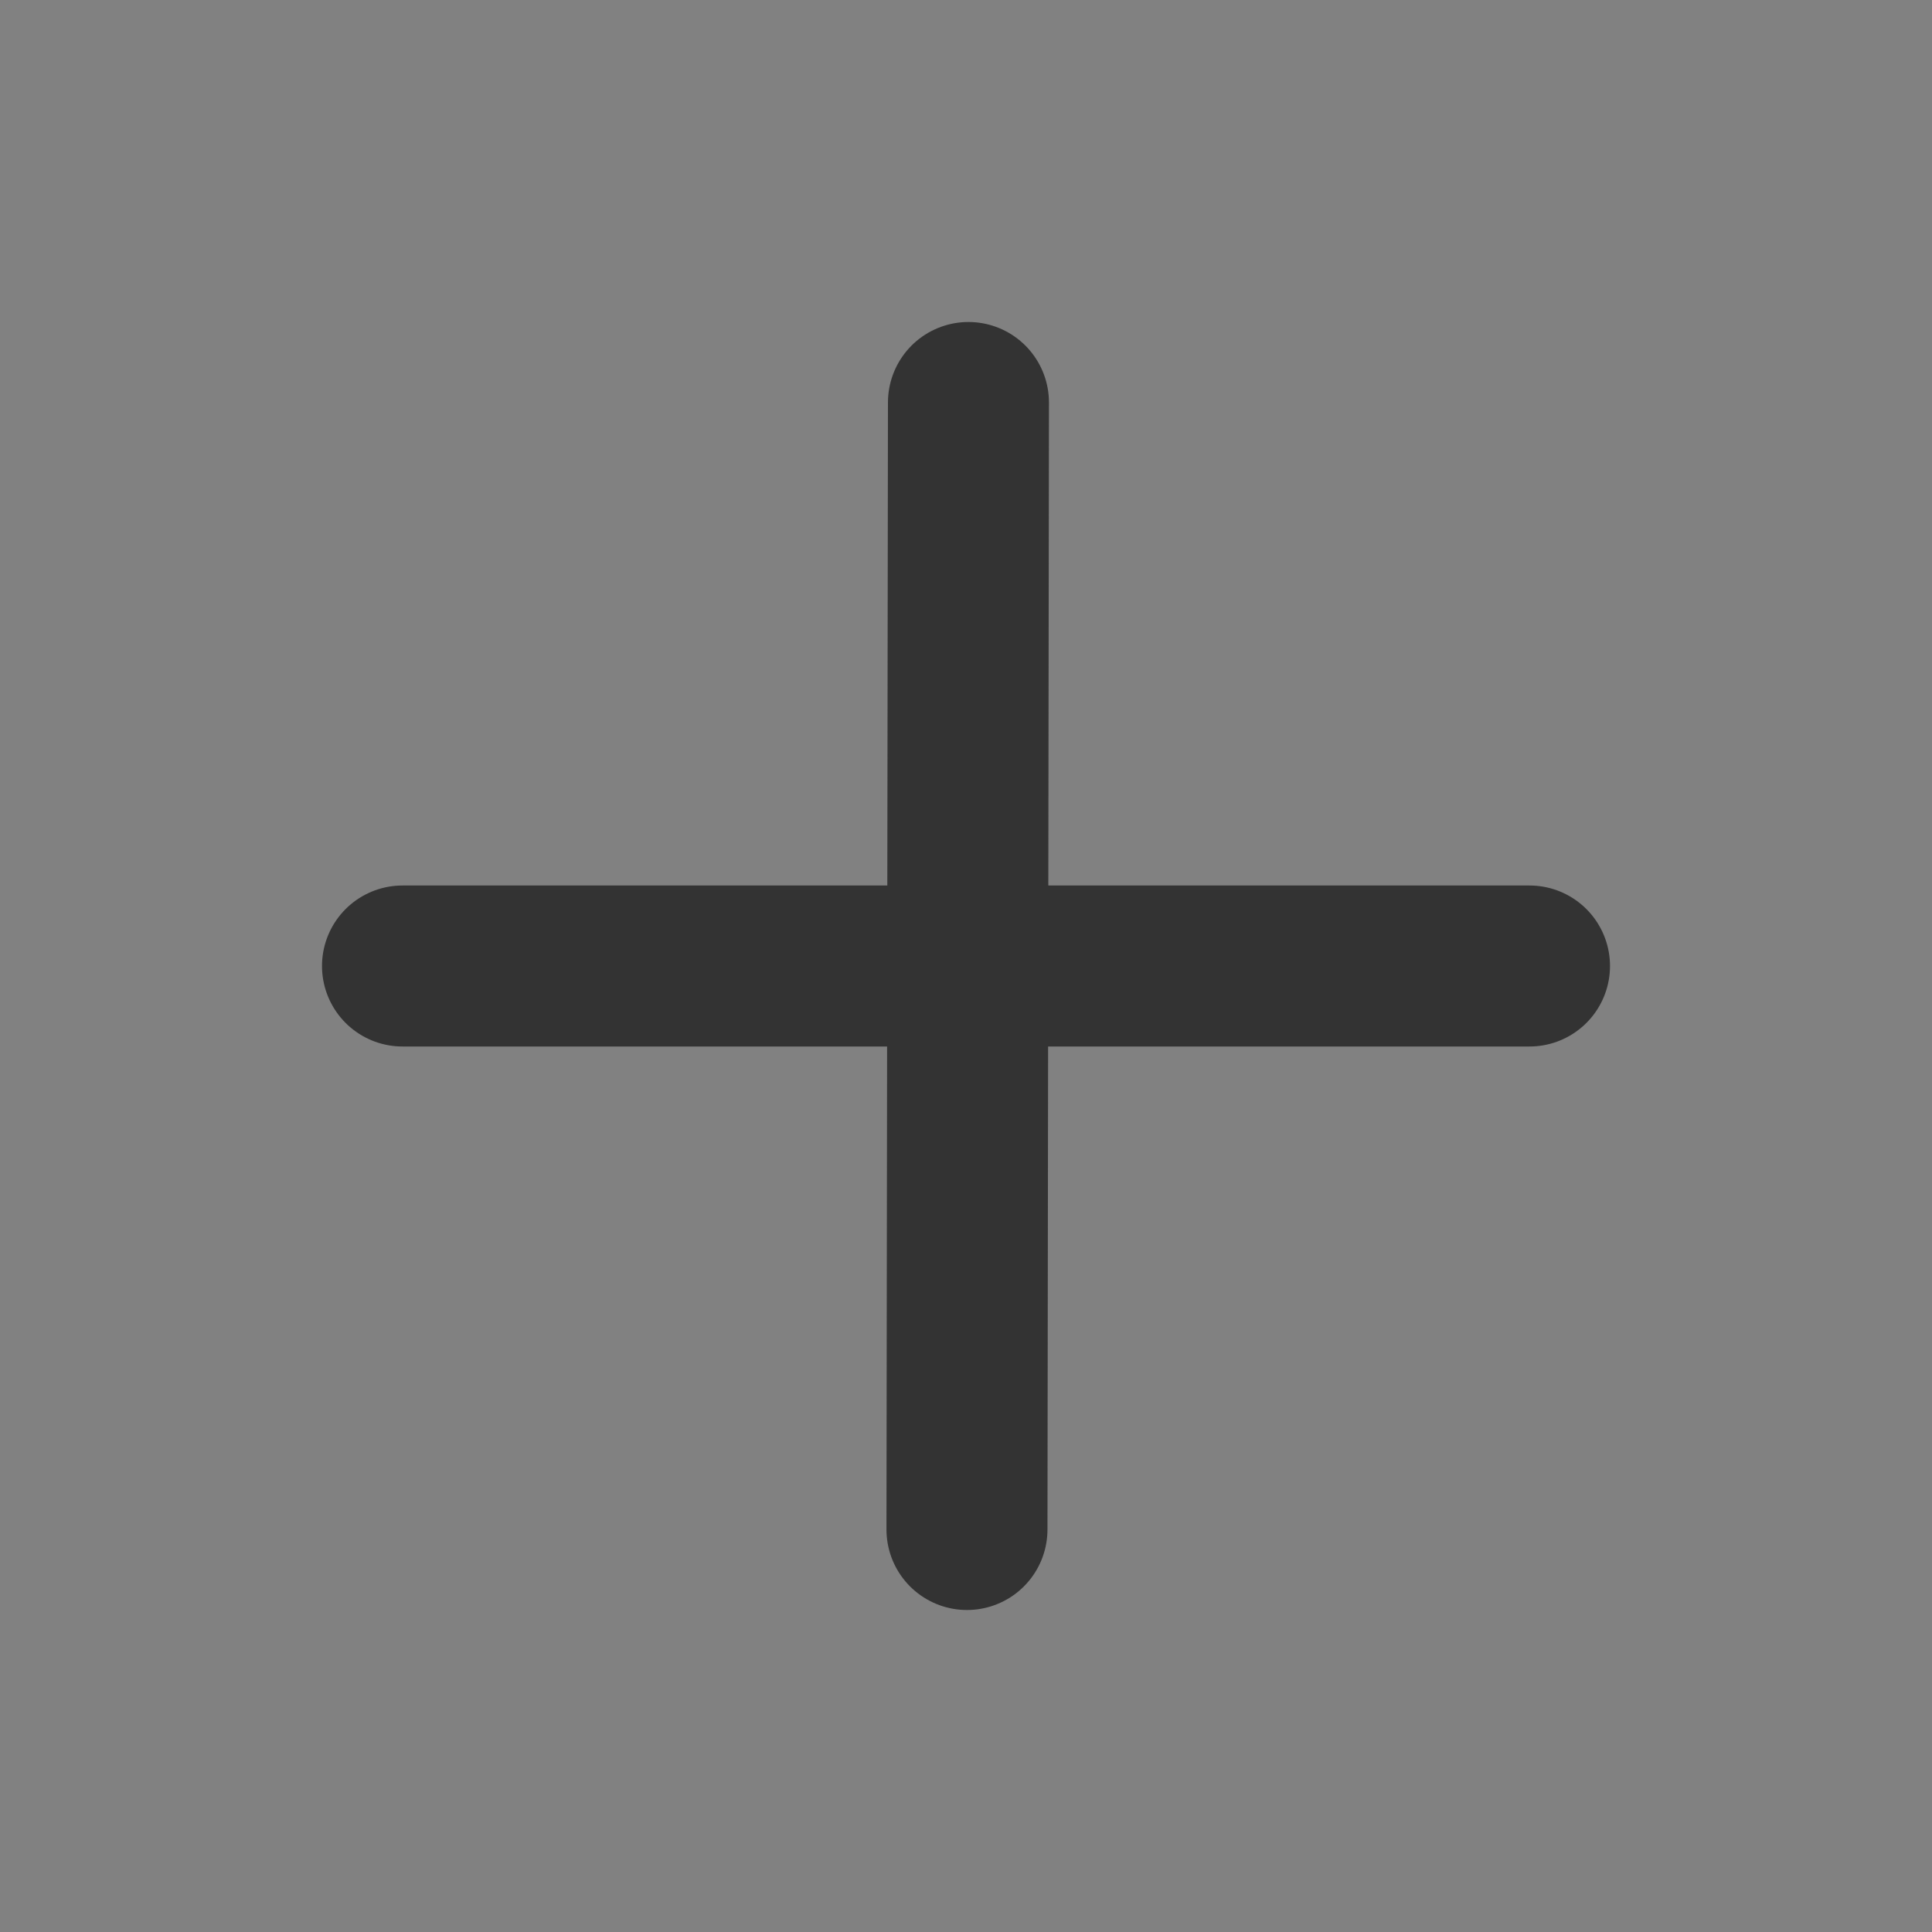 <?xml version="1.0" encoding="UTF-8"?><svg width="37" height="37" viewBox="0 0 48 48" fill="none" xmlns="http://www.w3.org/2000/svg"><rect x="0" y="0" width="48" height="48" fill="#808080" stroke="none"/><rect width="48" height="48" fill="white" fill-opacity="0.01"/><path d="M24.061 10L24.024 38" stroke="#333" stroke-width="4" stroke-linecap="round" stroke-linejoin="round"/><path d="M10 24L38 24" stroke="#333" stroke-width="4" stroke-linecap="round" stroke-linejoin="round"/></svg>